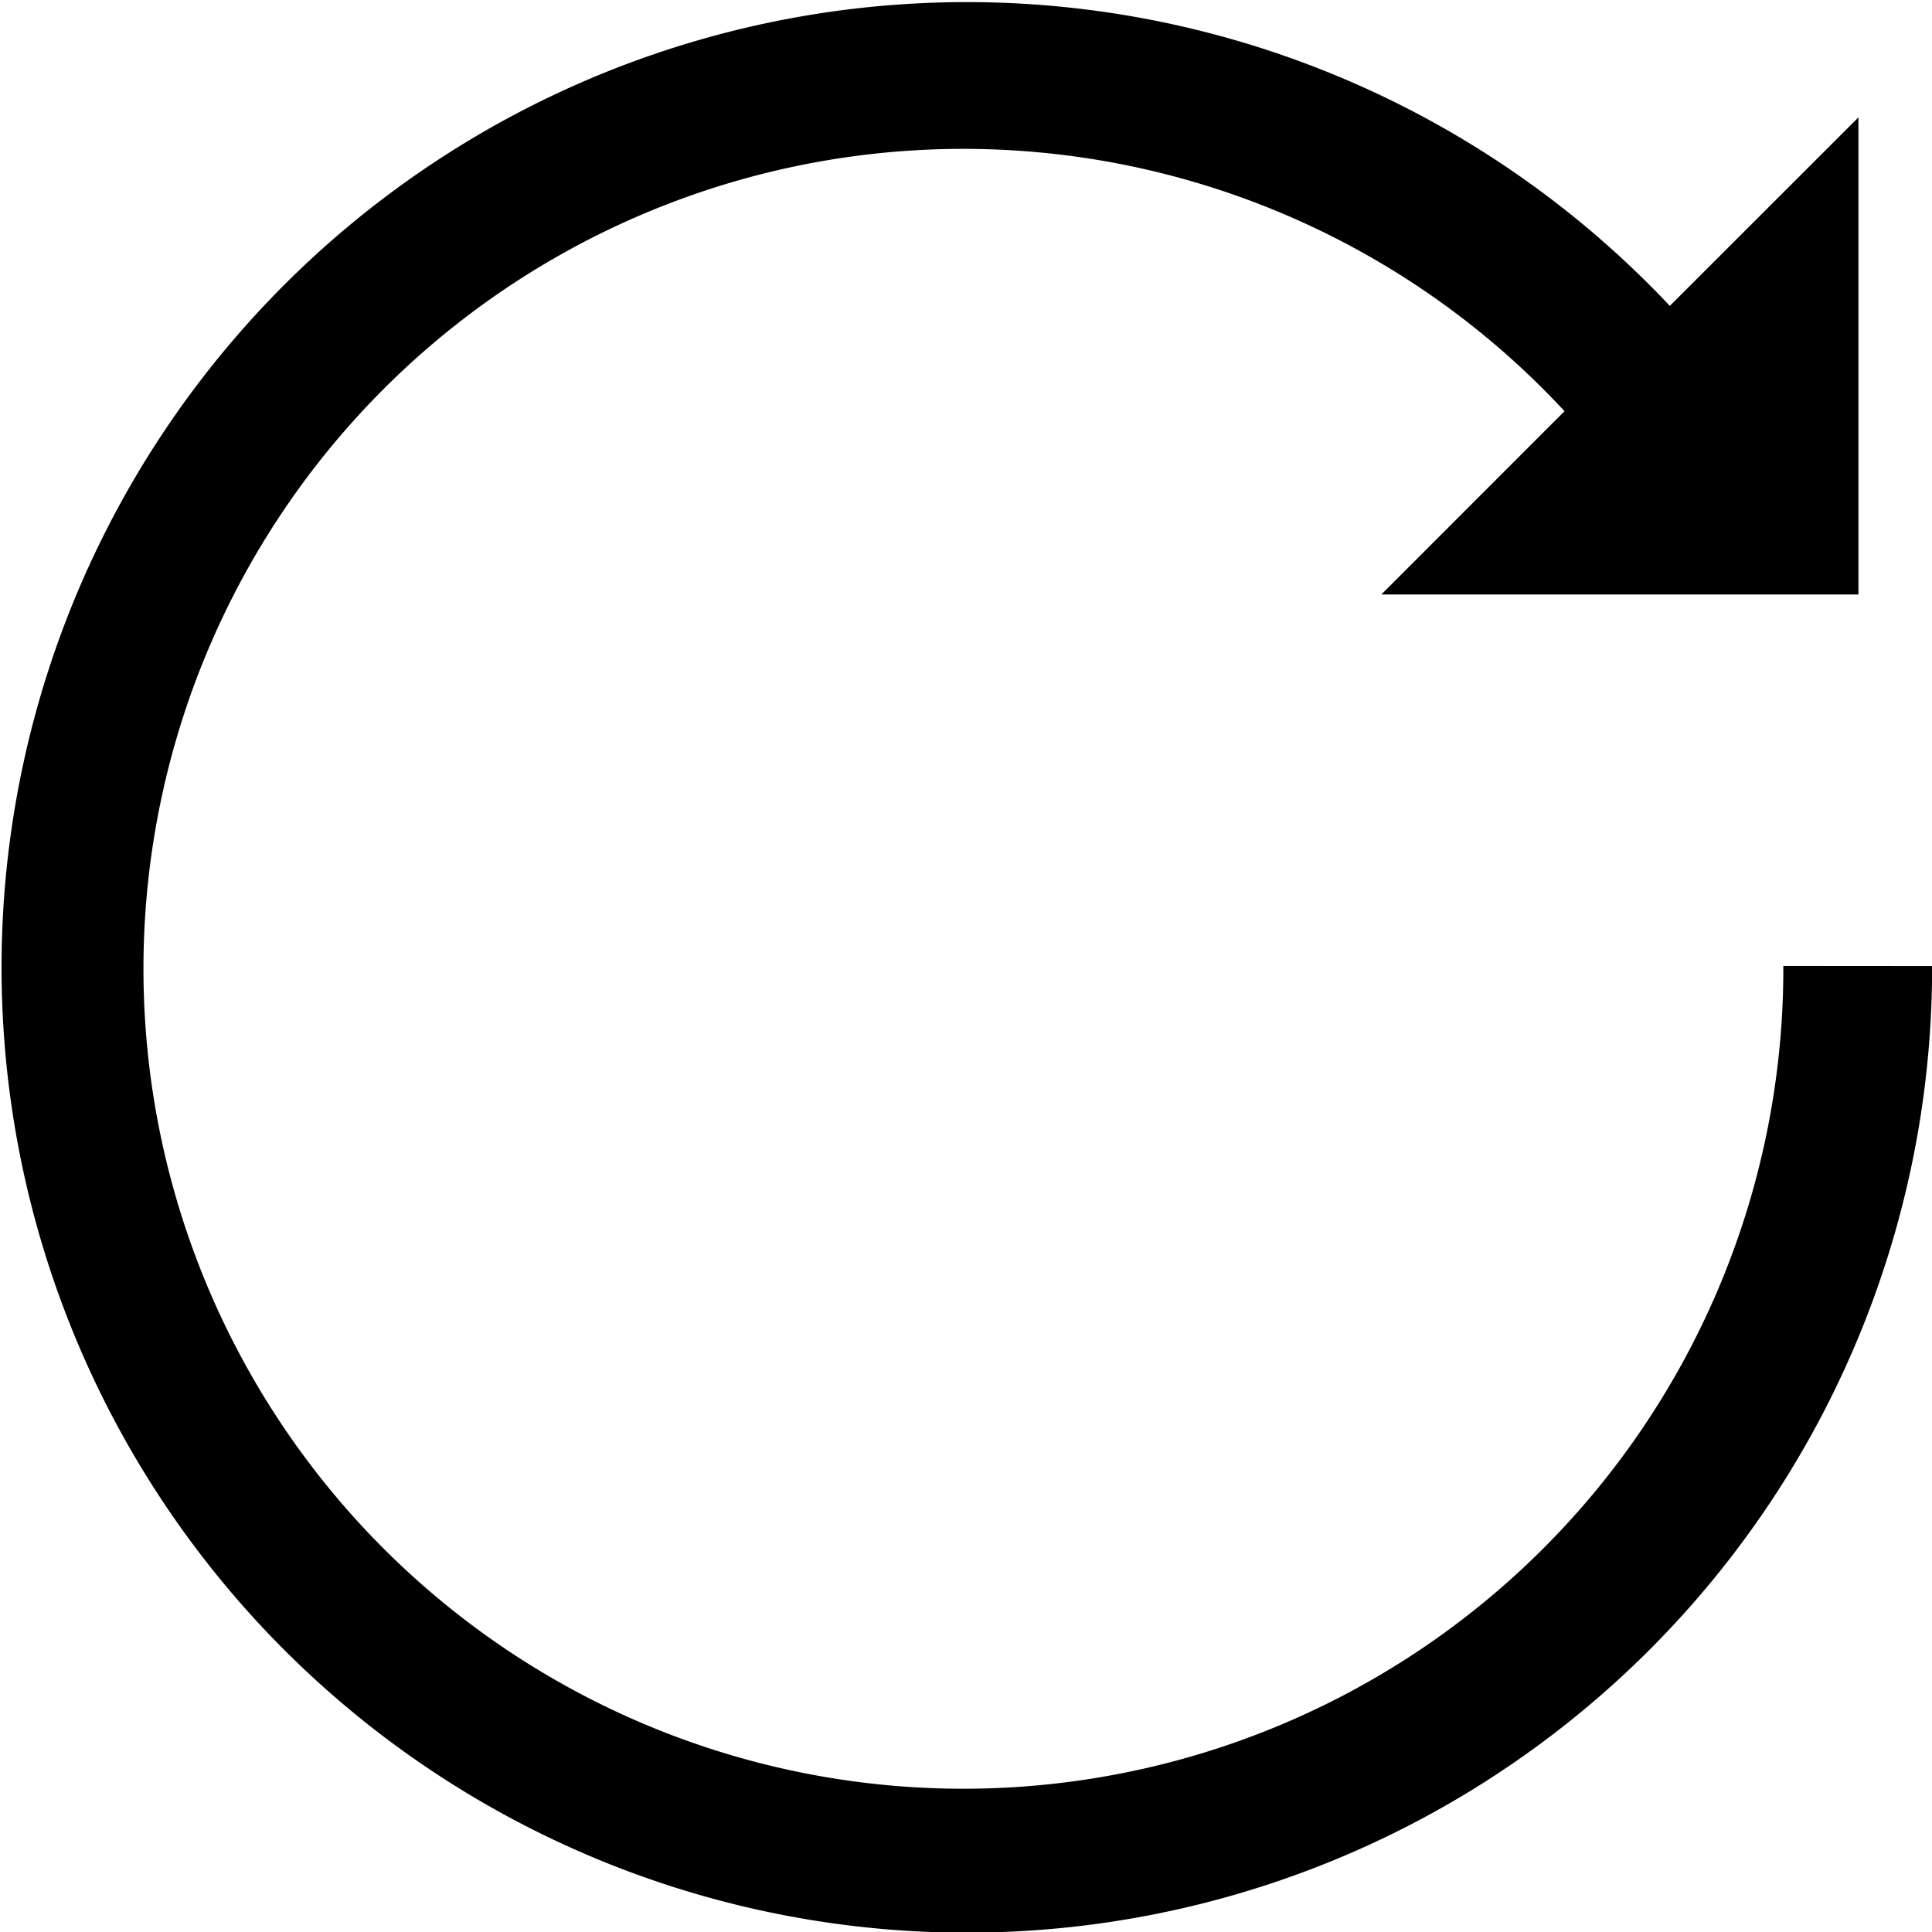 <svg data-name="Group 5299" xmlns="http://www.w3.org/2000/svg" width="17.413" height="17.413" viewBox="0 0 17.413 17.413">
    <path d="M18.323 10.956a7.39 7.39 0 1 1-1.972-5L14.7 7.608H19v-4.3l-1.7 1.699a8.7 8.7 0 1 0 2.364 5.95z" transform="translate(-2.25 -2.25)" style="fill-rule:evenodd" data-name="Group 5271"/>
</svg>
